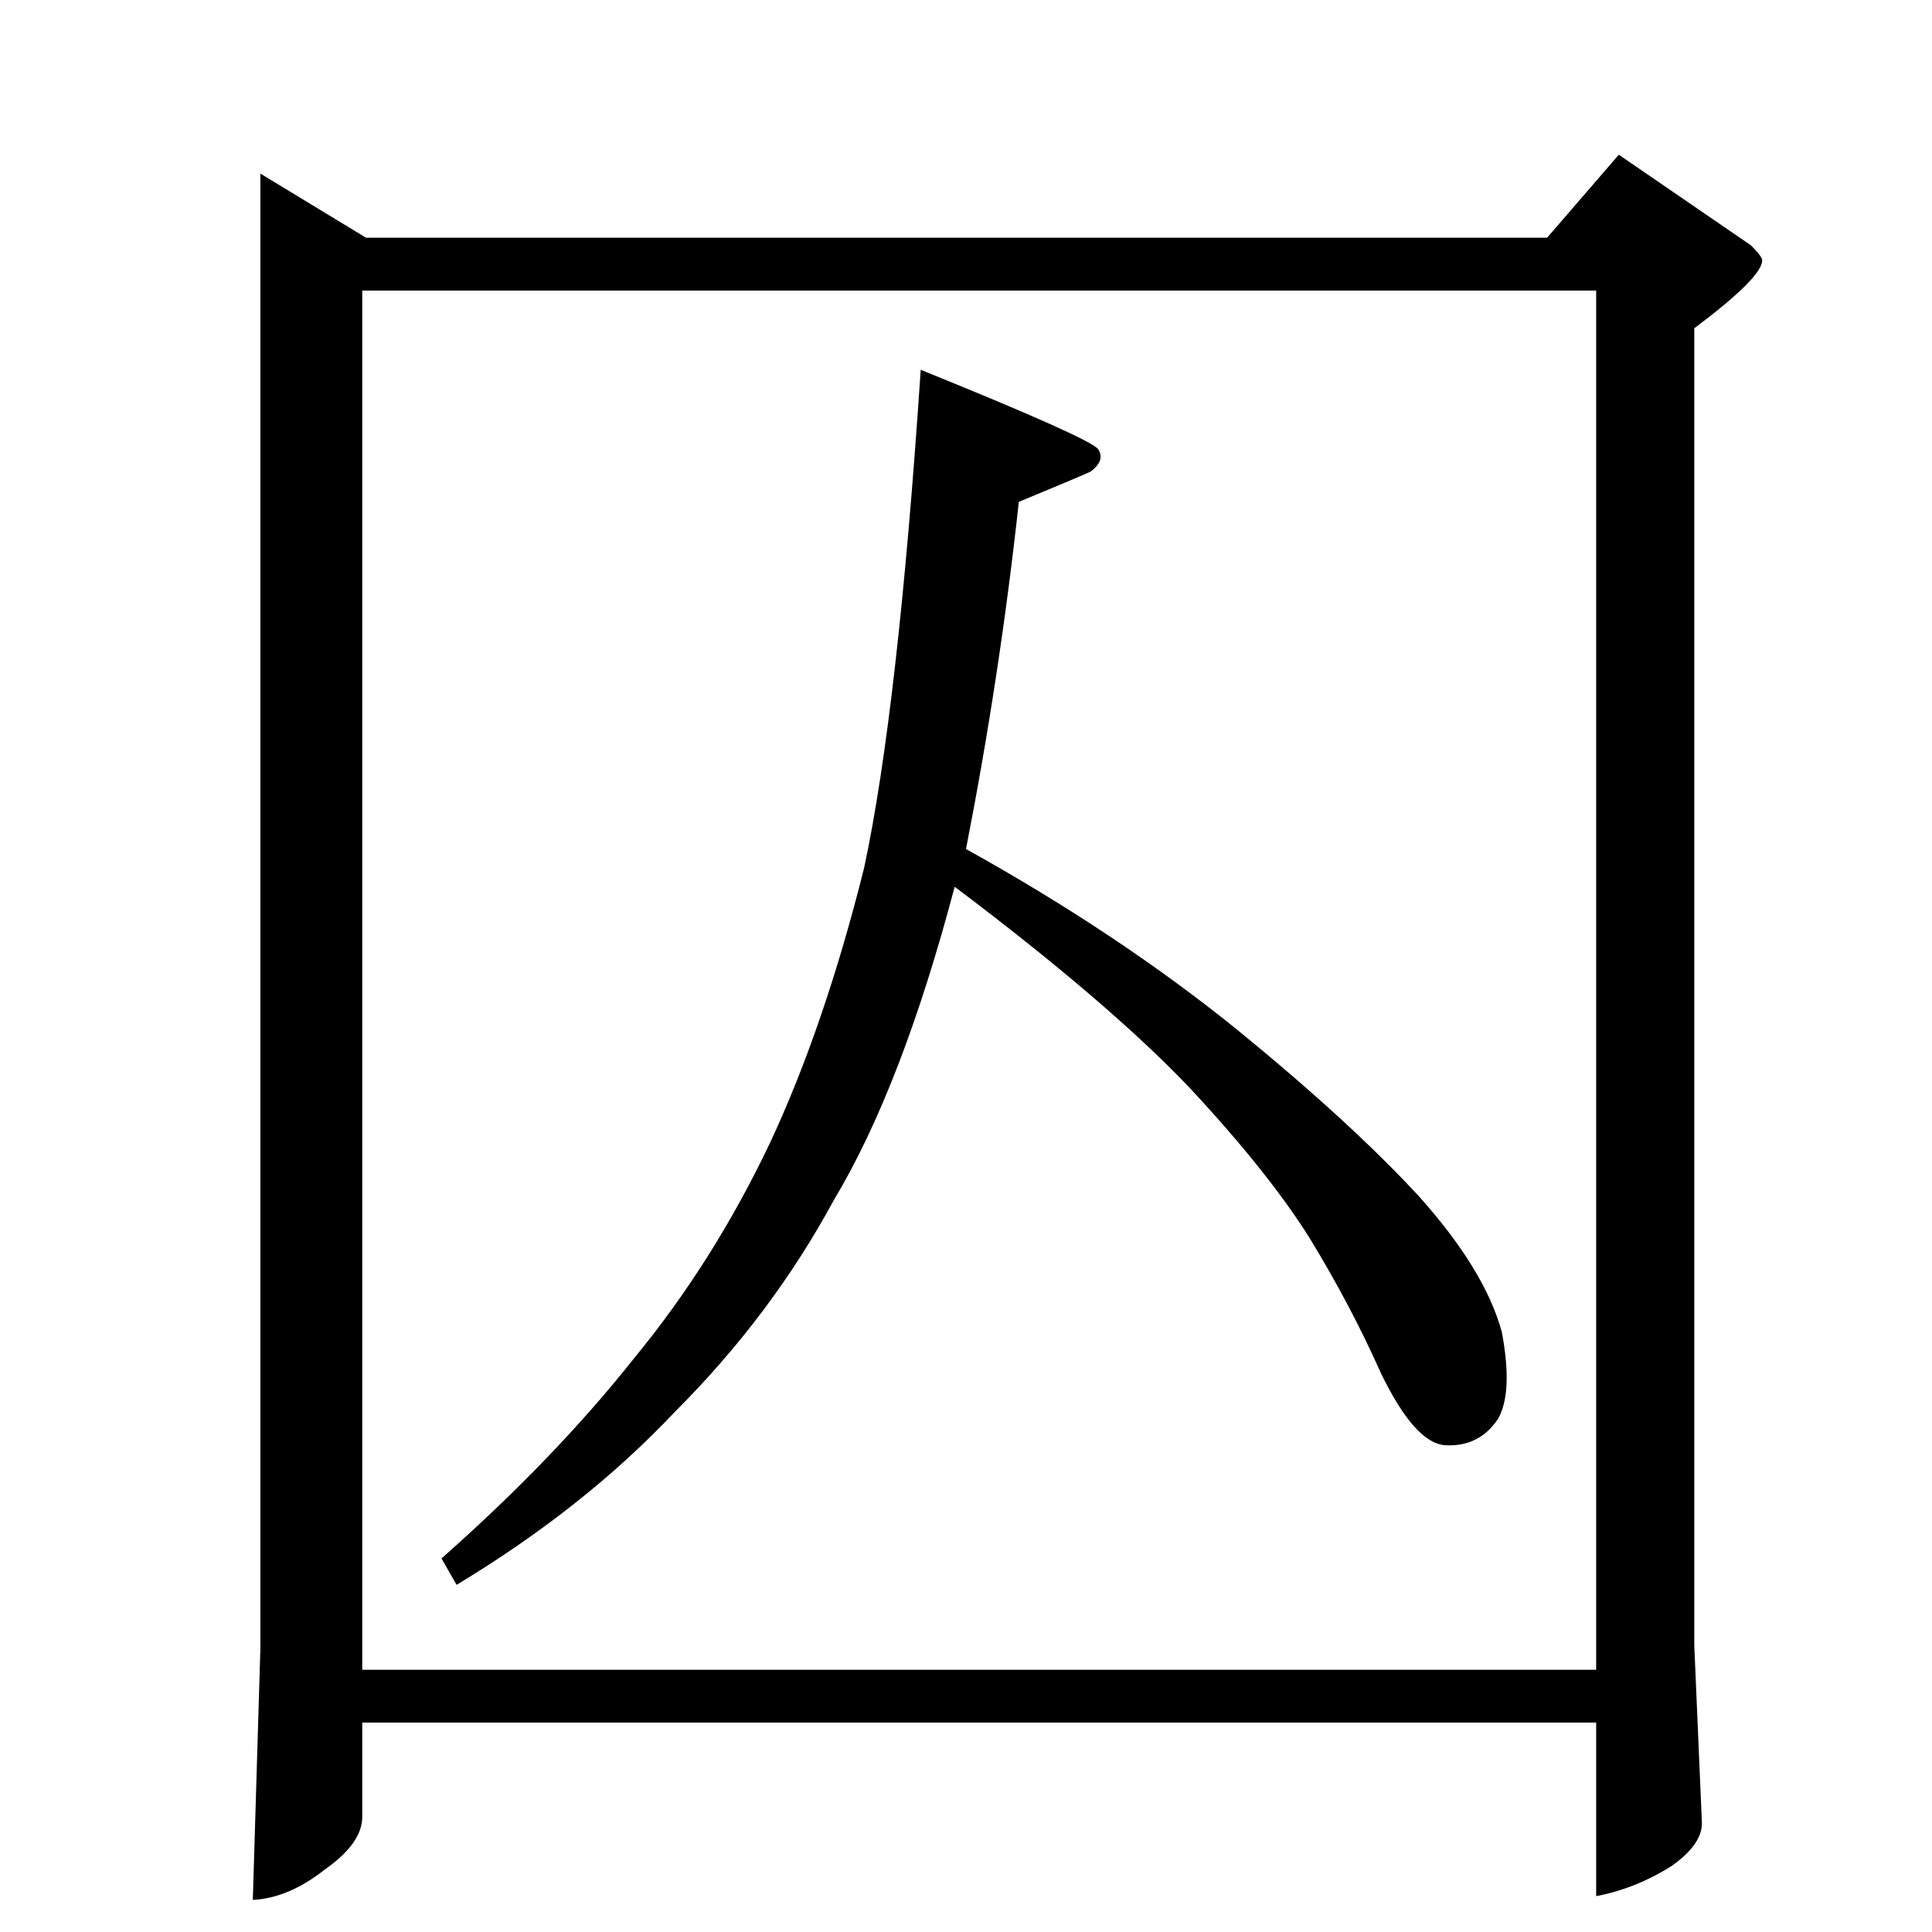 <?xml version="1.0" standalone="no"?>
<!DOCTYPE svg PUBLIC "-//W3C//DTD SVG 1.1//EN" "http://www.w3.org/Graphics/SVG/1.1/DTD/svg11.dtd" >
<svg xmlns="http://www.w3.org/2000/svg" xmlns:xlink="http://www.w3.org/1999/xlink" version="1.1" viewBox="0 -205 1024 1024">
  <g transform="matrix(1 0 0 -1 0 819)">
   <path fill="currentColor"
d="M138 932l56 -34h626l38 44l70 -48q6 -6 6 -8q0 -9 -36 -36v-698l4 -93q1 -12 -16 -24q-19 -12 -40 -16v92h-654v-50q0 -14 -20 -28q-19 -15 -38 -16l4 133v782v0v0zM192 139h654v731h-654v-731v0v0zM512 574q81 -45 144 -96q60 -49 96 -88q35 -39 44 -72q6 -32 -2 -46
q-10 -15 -28 -14q-16 1 -34 38q-16 36 -38 72q-22 35 -64 80q-43 45 -124 106q-28 -106 -64 -166q-33 -61 -84 -112q-48 -51 -116 -92l-8 14q60 53 102 106q42 51 72 114q29 62 50 146q18 84 30 264q89 -36 94 -42q4 -6 -4 -12q-9 -4 -38 -16q-10 -92 -28 -184v0v0z" />
  </g>

</svg>
